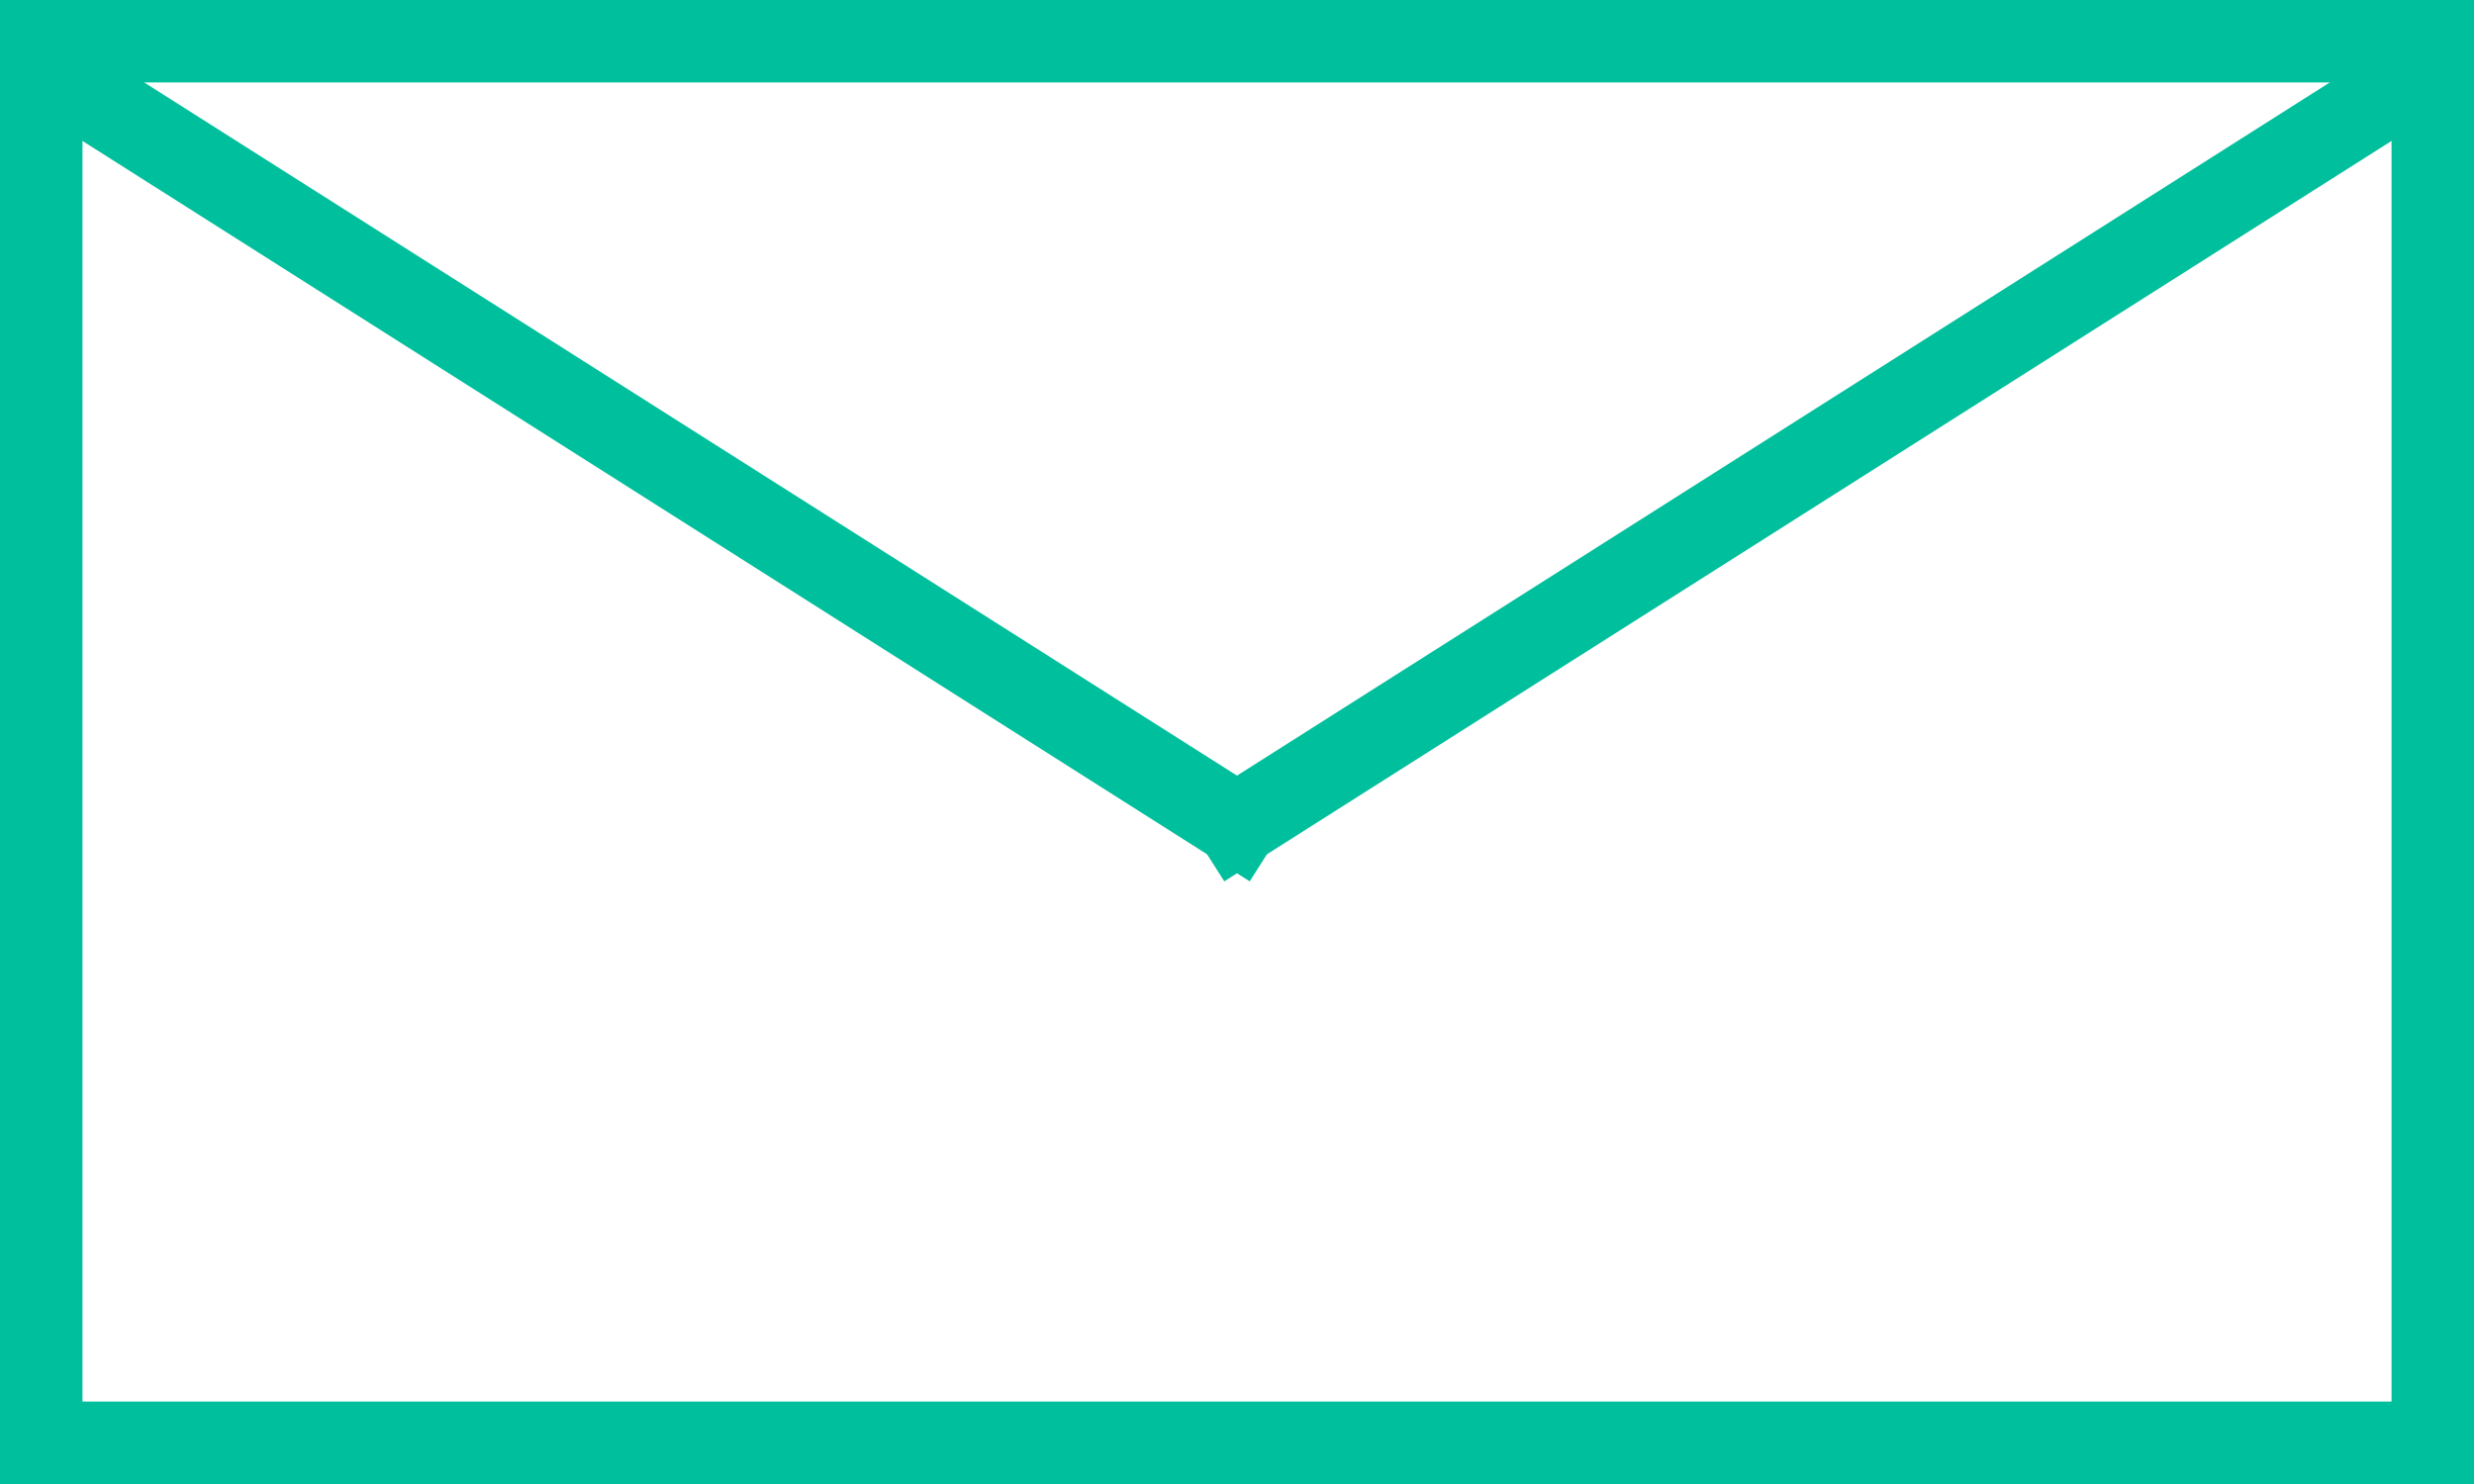 <svg width="30" height="18" viewBox="0 0 30 18" fill="none" xmlns="http://www.w3.org/2000/svg">
    <path d="M29.5 0.5H0.5V17.5H29.5V0.5Z" stroke="#00BF9C"/>
    <path d="M1.233 1.265L15 10" stroke="#00BF9C" stroke-linecap="square"/>
    <path d="M28.767 1.265L15 10" stroke="#00BF9C" stroke-linecap="square"/>
</svg>
